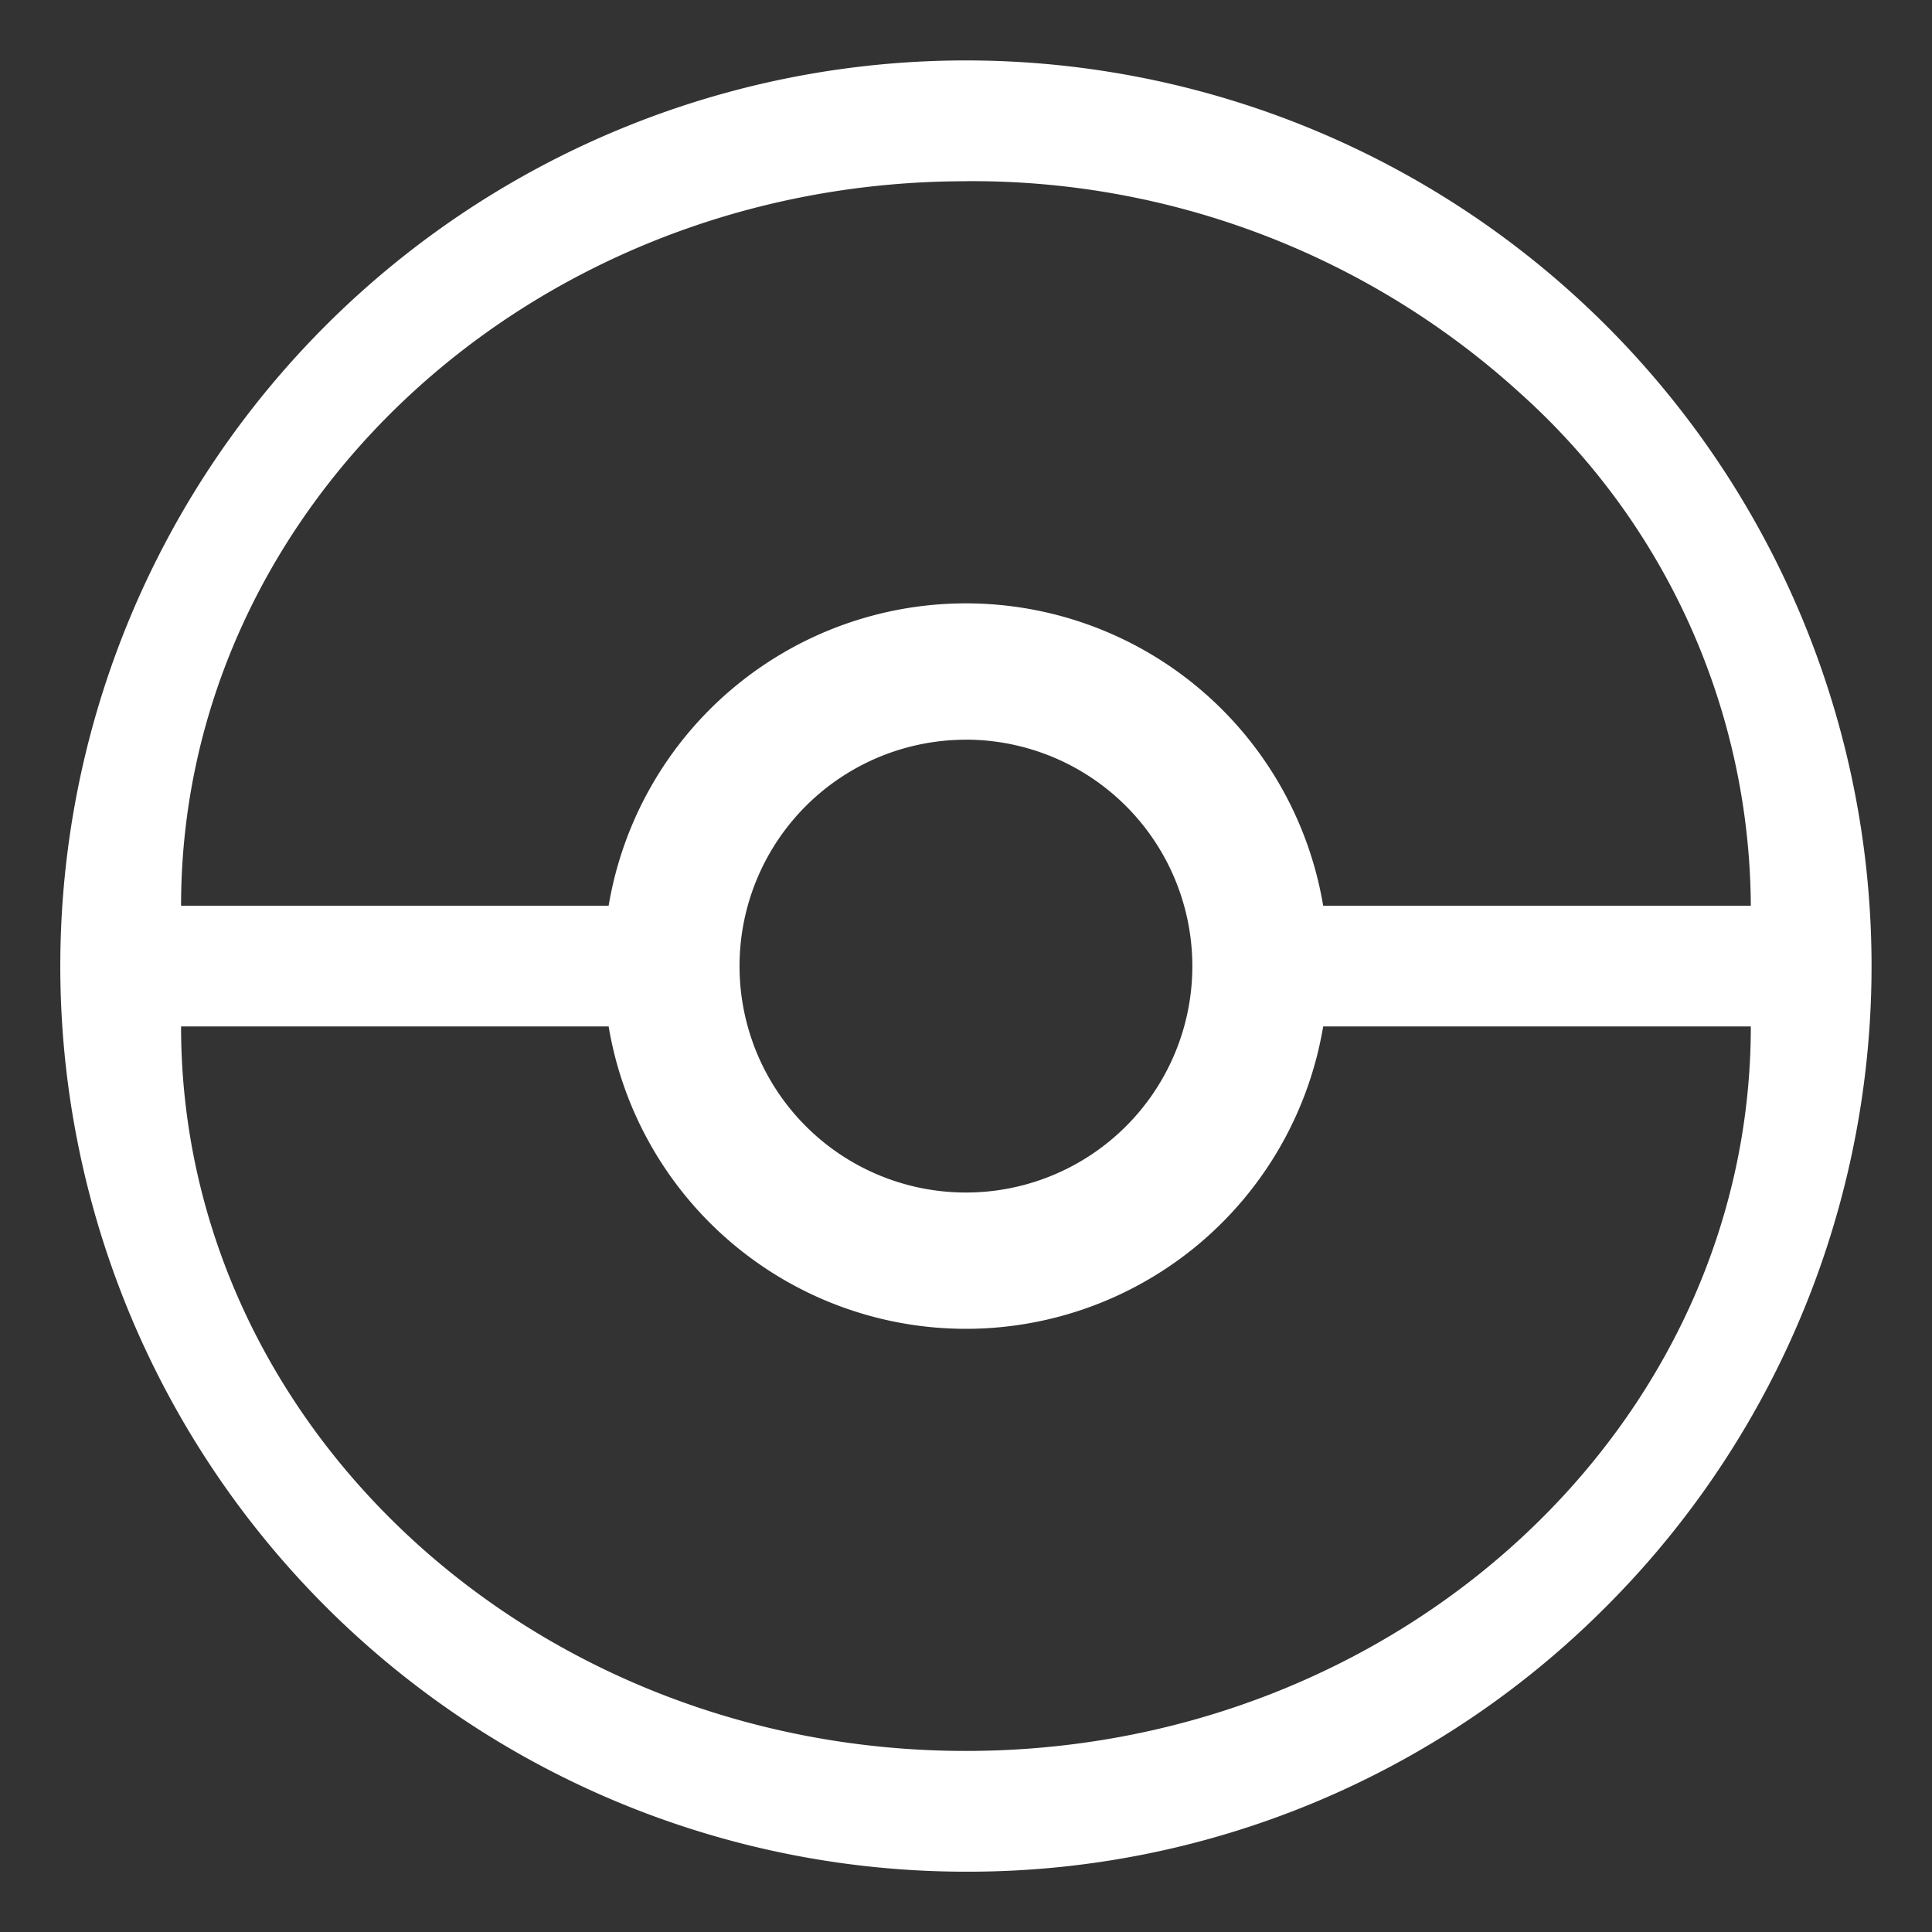 <svg xmlns="http://www.w3.org/2000/svg" xmlns:xlink="http://www.w3.org/1999/xlink" width="32" height="32" viewBox="0 0 32 32"><rect x="0" y="0" width="32" height="32" fill="#333333" stroke="none"/><defs><style>.a{clip-path:url(#b);}.b{fill:#fff;}.c{fill:rgba(255,255,255,0);}</style><clipPath id="b"><rect width="32" height="32"/></clipPath></defs><g id="a" class="a"><rect class="c" width="32" height="32"/><path class="b" d="M1108,1079a15,15,0,1,1,10.607-4.394A14.9,14.9,0,0,1,1108,1079Zm-13-14c0,6.617,5.832,12,13,12s13-5.383,13-12h-7.083a6,6,0,0,1-11.835,0Zm13-4.749a3.75,3.75,0,1,0,3.75,3.749A3.754,3.754,0,0,0,1108,1060.25Zm0-9.25c-7.168,0-13,5.383-13,12h7.082a6,6,0,0,1,11.835,0H1121a11.481,11.481,0,0,0-3.812-8.482A13.48,13.48,0,0,0,1108,1051Z" transform="translate(-1092.001 -1047.999)"/></g></svg>